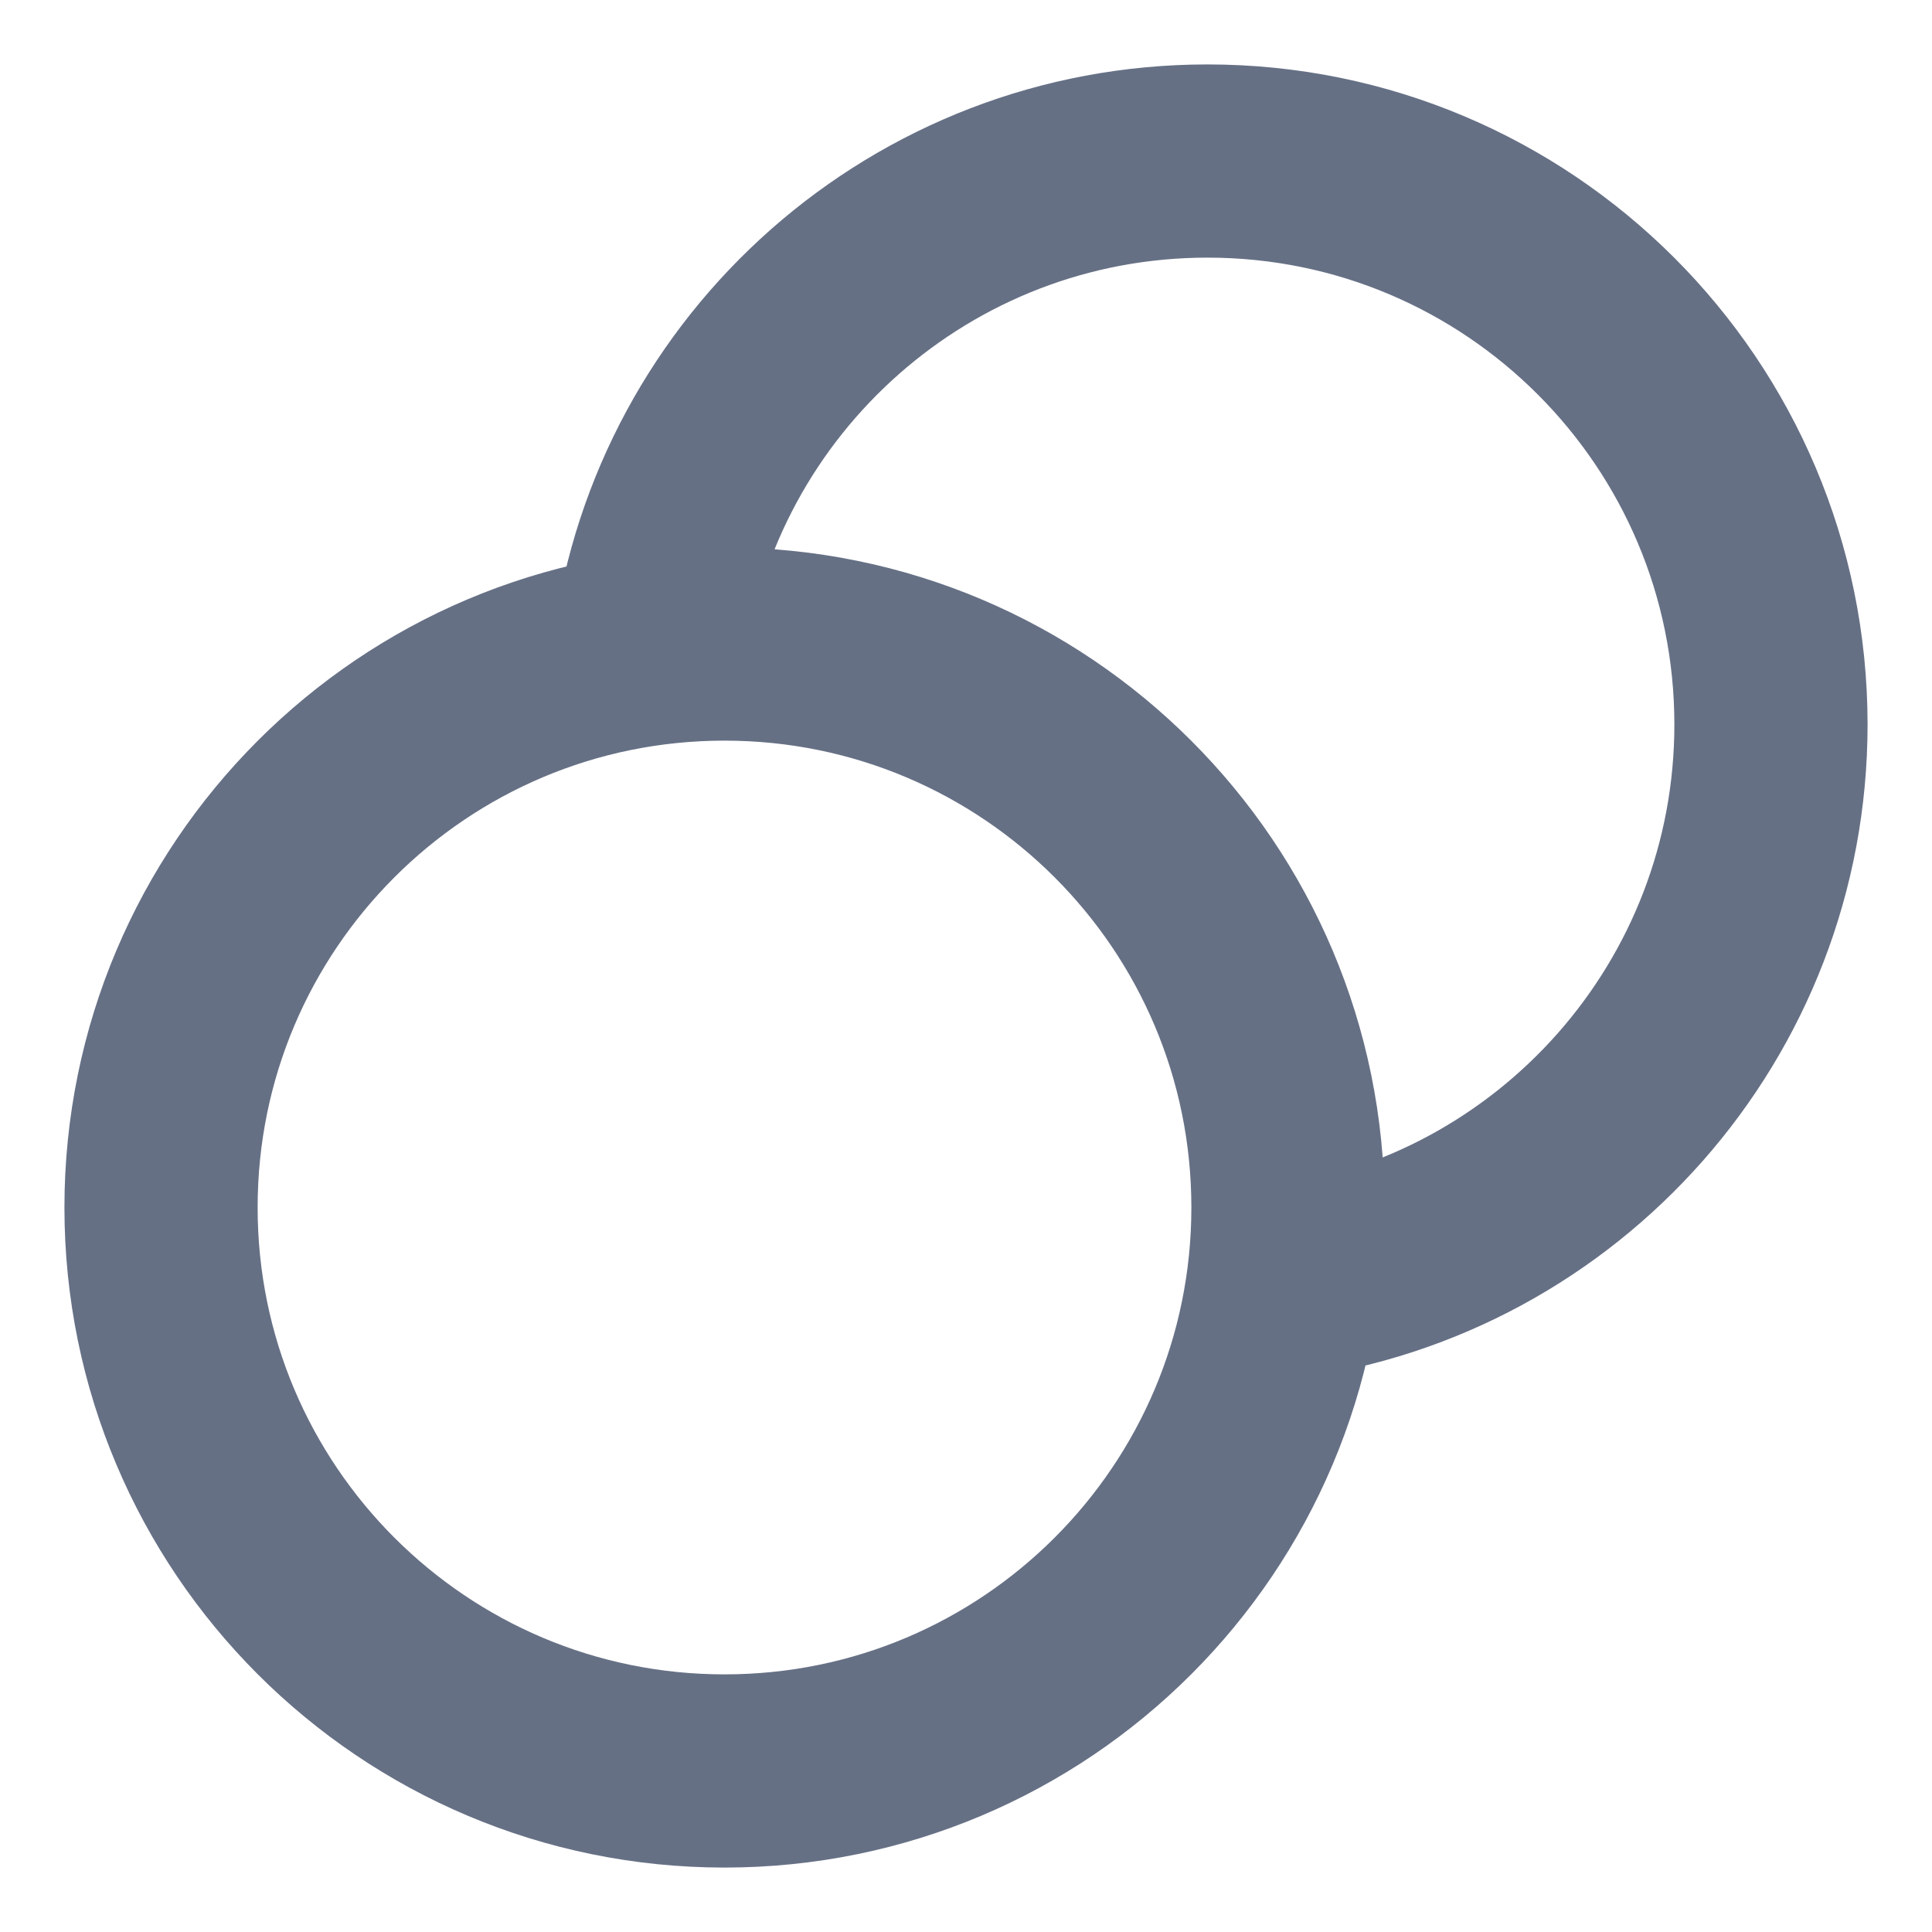 <svg width="20" height="20" viewBox="0 0 20 20" fill="none" xmlns="http://www.w3.org/2000/svg">
<g id="coins-01" clip-path="url(#clip0_2612_810)">
<path id="Icon" d="M13.281 13.281C16.134 12.9 18.333 10.457 18.333 7.5C18.333 4.278 15.722 1.667 12.5 1.667C9.543 1.667 7.1 3.866 6.719 6.719M13.333 12.5C13.333 15.722 10.722 18.333 7.5 18.333C4.278 18.333 1.667 15.722 1.667 12.5C1.667 9.278 4.278 6.667 7.5 6.667C10.722 6.667 13.333 9.278 13.333 12.5Z" stroke="#667085" stroke-width="2" stroke-linecap="round" stroke-linejoin="round"/>
</g>
<defs>
<clipPath id="clip0_2612_810">
<rect width="20" height="20" fill="white"/>
</clipPath>
</defs>
</svg>
